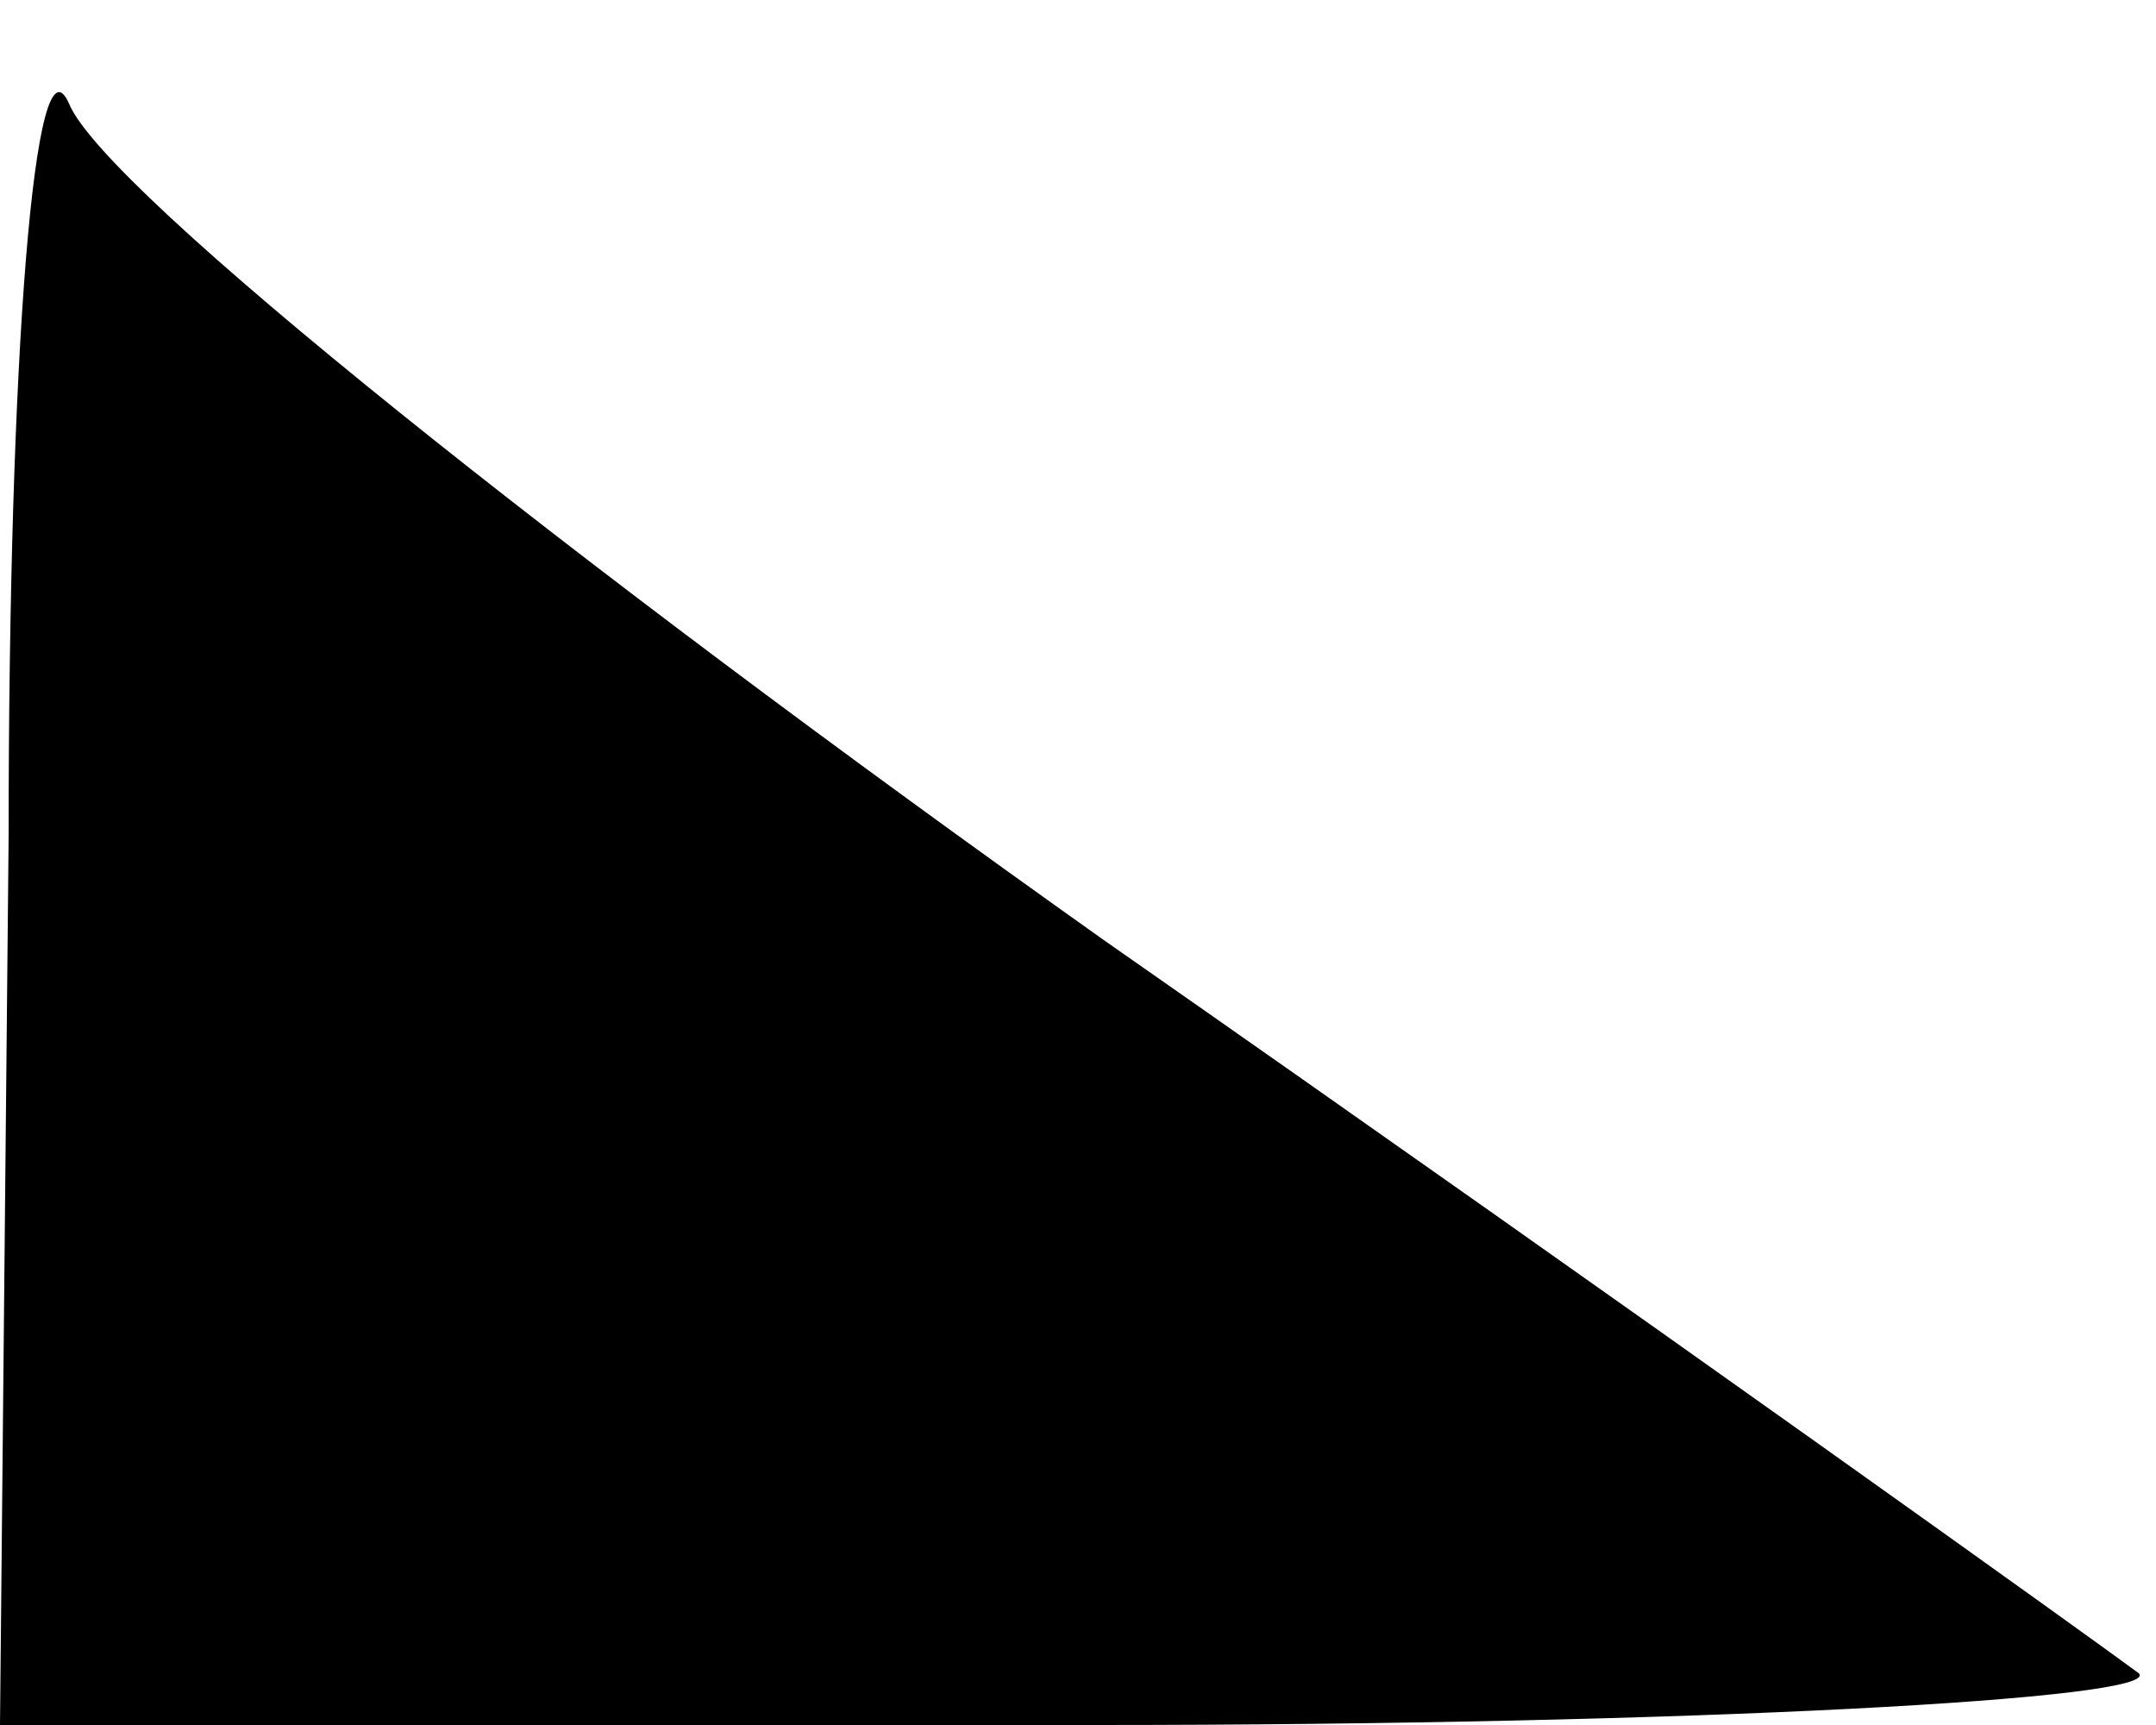 <?xml version="1.0" standalone="no"?>
<!DOCTYPE svg PUBLIC "-//W3C//DTD SVG 20010904//EN"
 "http://www.w3.org/TR/2001/REC-SVG-20010904/DTD/svg10.dtd">
<svg version="1.0" xmlns="http://www.w3.org/2000/svg"
 width="25pt" height="20pt" viewBox="0 0 25 20"
 preserveAspectRatio="xMidYMid meet">
<g transform="translate(0,20) scale(0.1,-0.1)"
fill="#000000" stroke="none">
<path fill="#000000" stroke="none" d="M1 103 l-1 -103 127 0 c69 0 124 3 121
6 -4 3 -57 41 -120 85 -62 44 -116 87 -120 97 -4 9 -7 -29 -7 -85z"/>
</g>
</svg>
